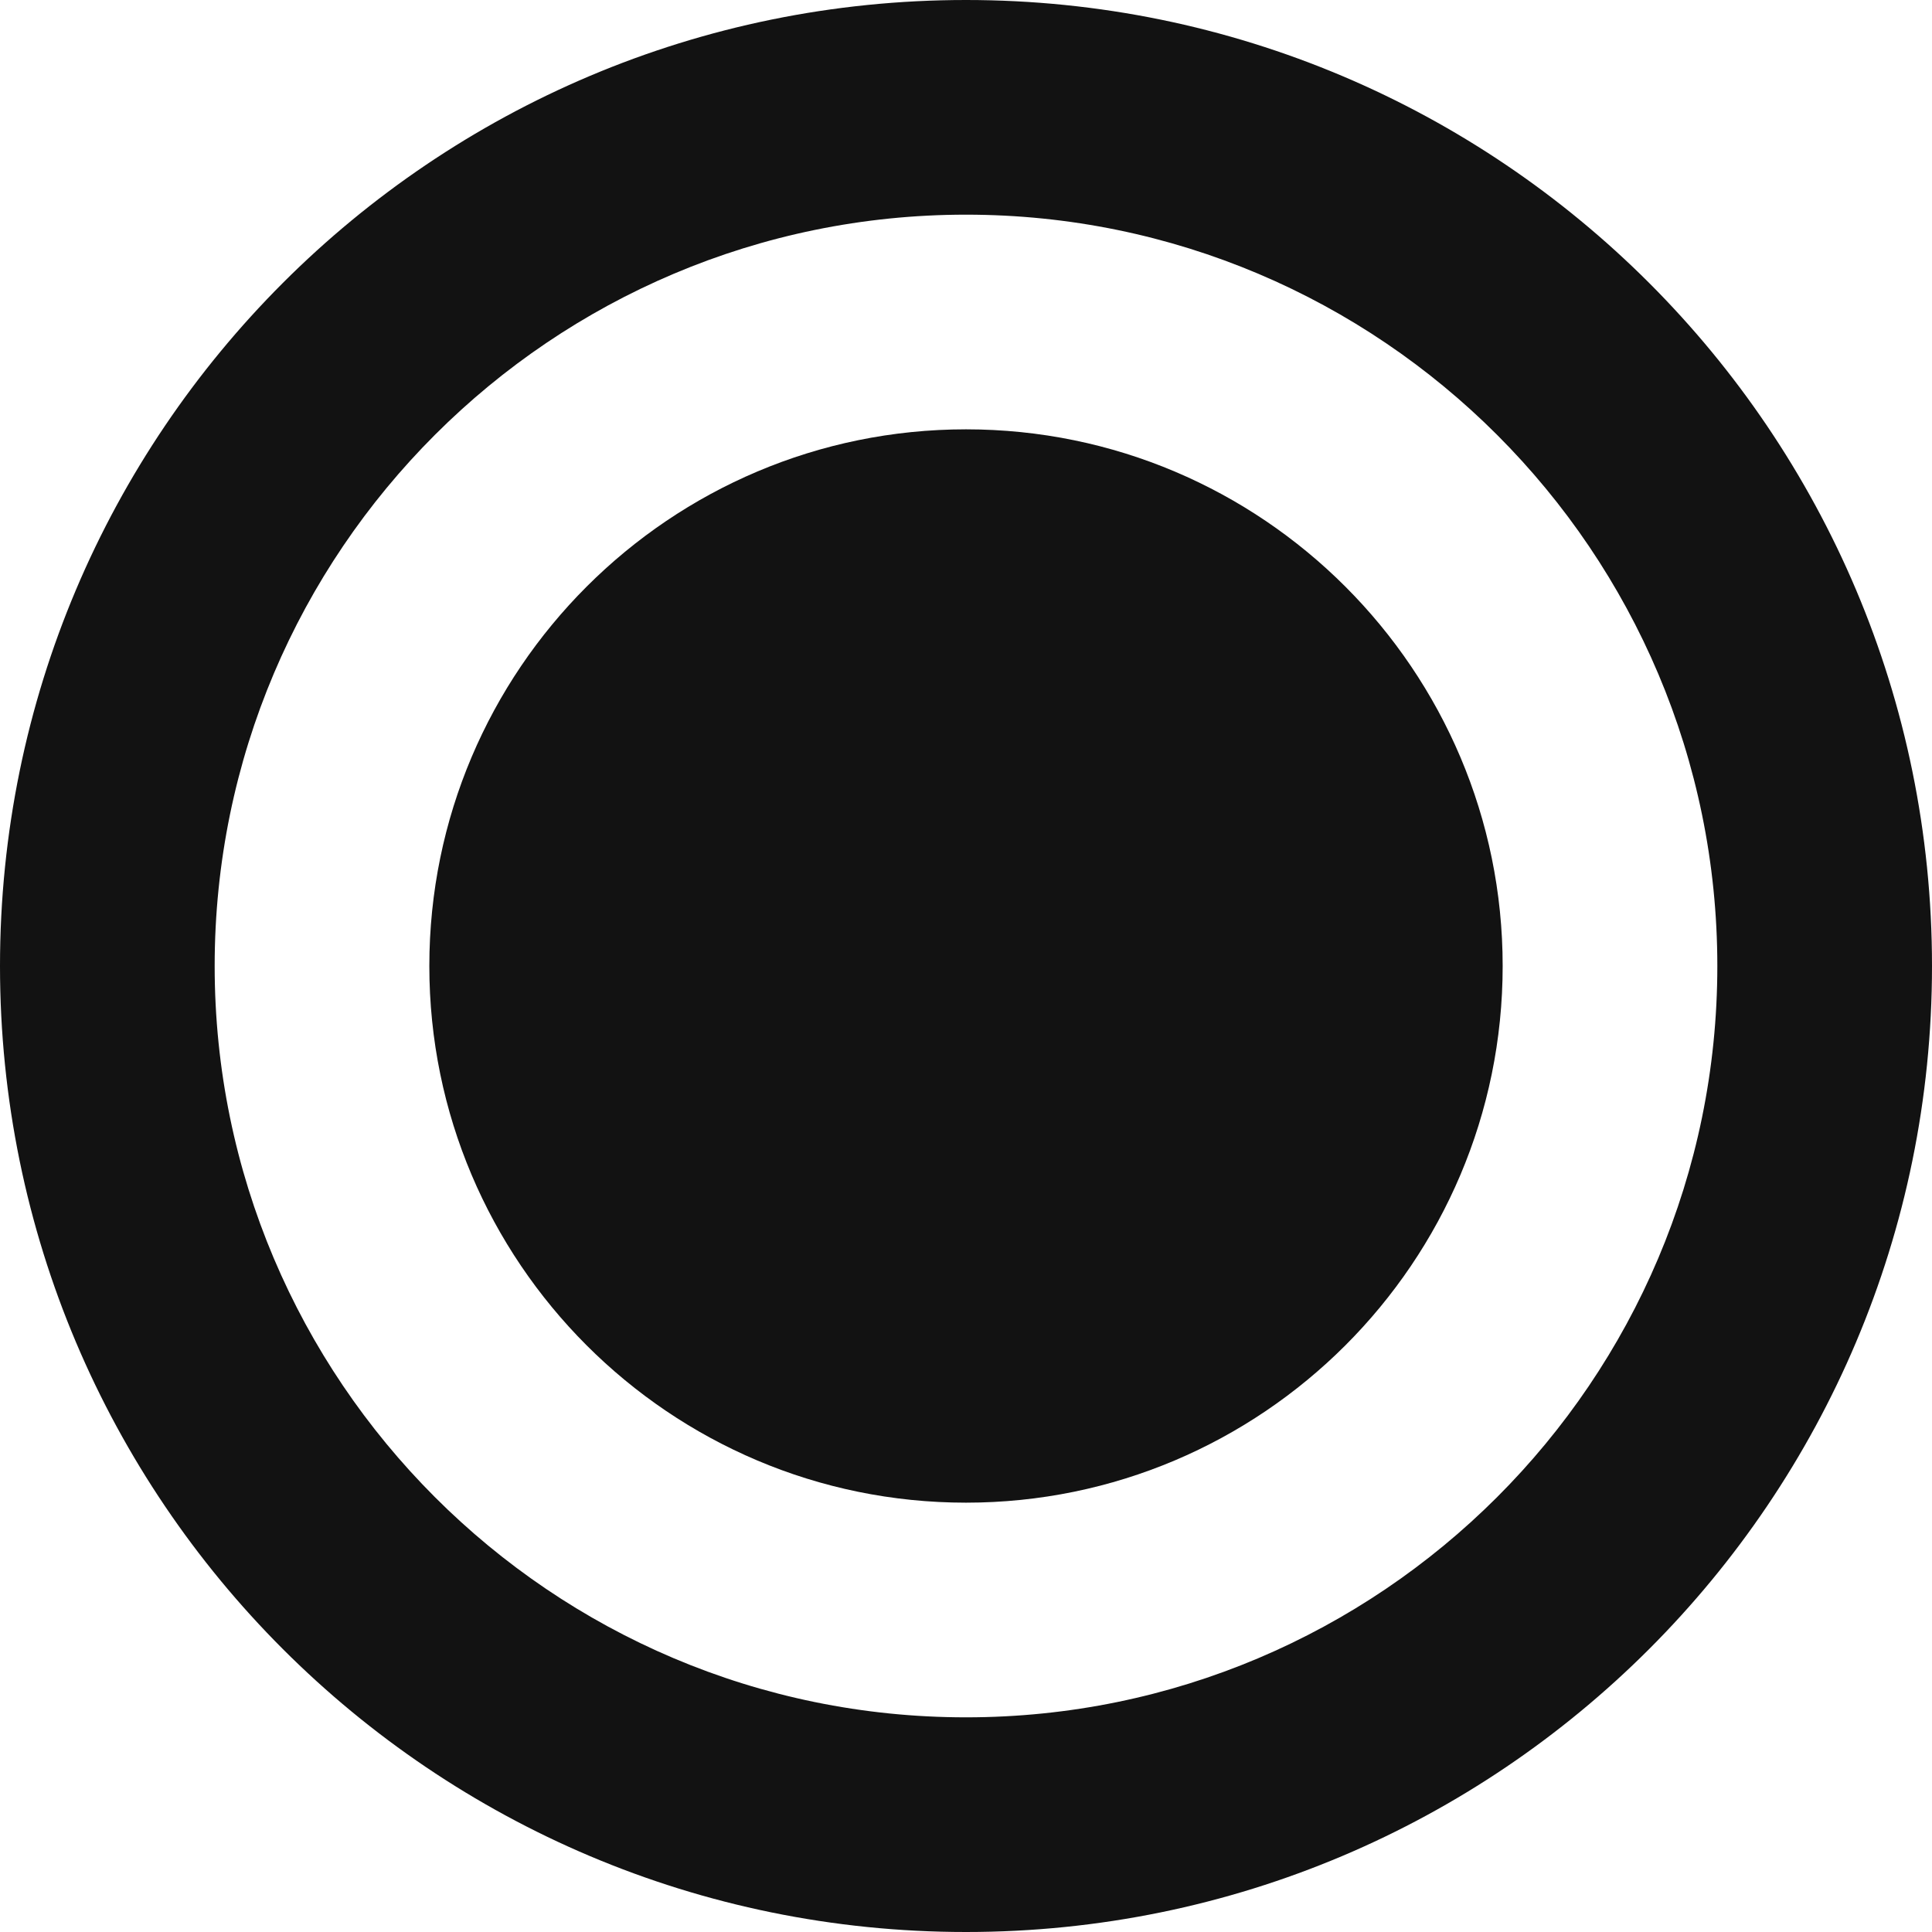 <?xml version="1.0" encoding="UTF-8" standalone="no"?>
<svg width="18px" height="18px" viewBox="0 0 18 18" version="1.1" xmlns="http://www.w3.org/2000/svg" xmlns:xlink="http://www.w3.org/1999/xlink">
    <!-- Generator: Sketch 40.3 (33839) - http://www.bohemiancoding.com/sketch -->
    <title>Slice 1</title>
    <desc>Created with Sketch.</desc>
    <defs></defs>
    <g id="Page-1" stroke="none" stroke-width="1" fill="none" fill-rule="evenodd">
        <g id="input-radio-selected-" fill="#121212">
            <path d="M0,9 C0,4.029 4.028,0 9,0 C13.971,0 18,4.028 18,9 C18,13.971 13.972,18 9,18 C4.029,18 0,13.972 0,9 L0,9 L0,9 Z M2,9 C2,5.134 5.142,2 9,2 C12.866,2 16,5.142 16,9 C16,12.866 12.858,16 9,16 C5.134,16 2,12.858 2,9 L2,9 L2,9 Z" id="Combined-Shape"></path>
            <path d="M4,9 C4,6.239 6.244,4 9,4 C11.761,4 14,6.244 14,9 C14,11.761 11.756,14 9,14 C6.239,14 4,11.756 4,9 L4,9 L4,9 Z" id="Combined-Shape-path"></path>
        </g>
    </g>
</svg>
